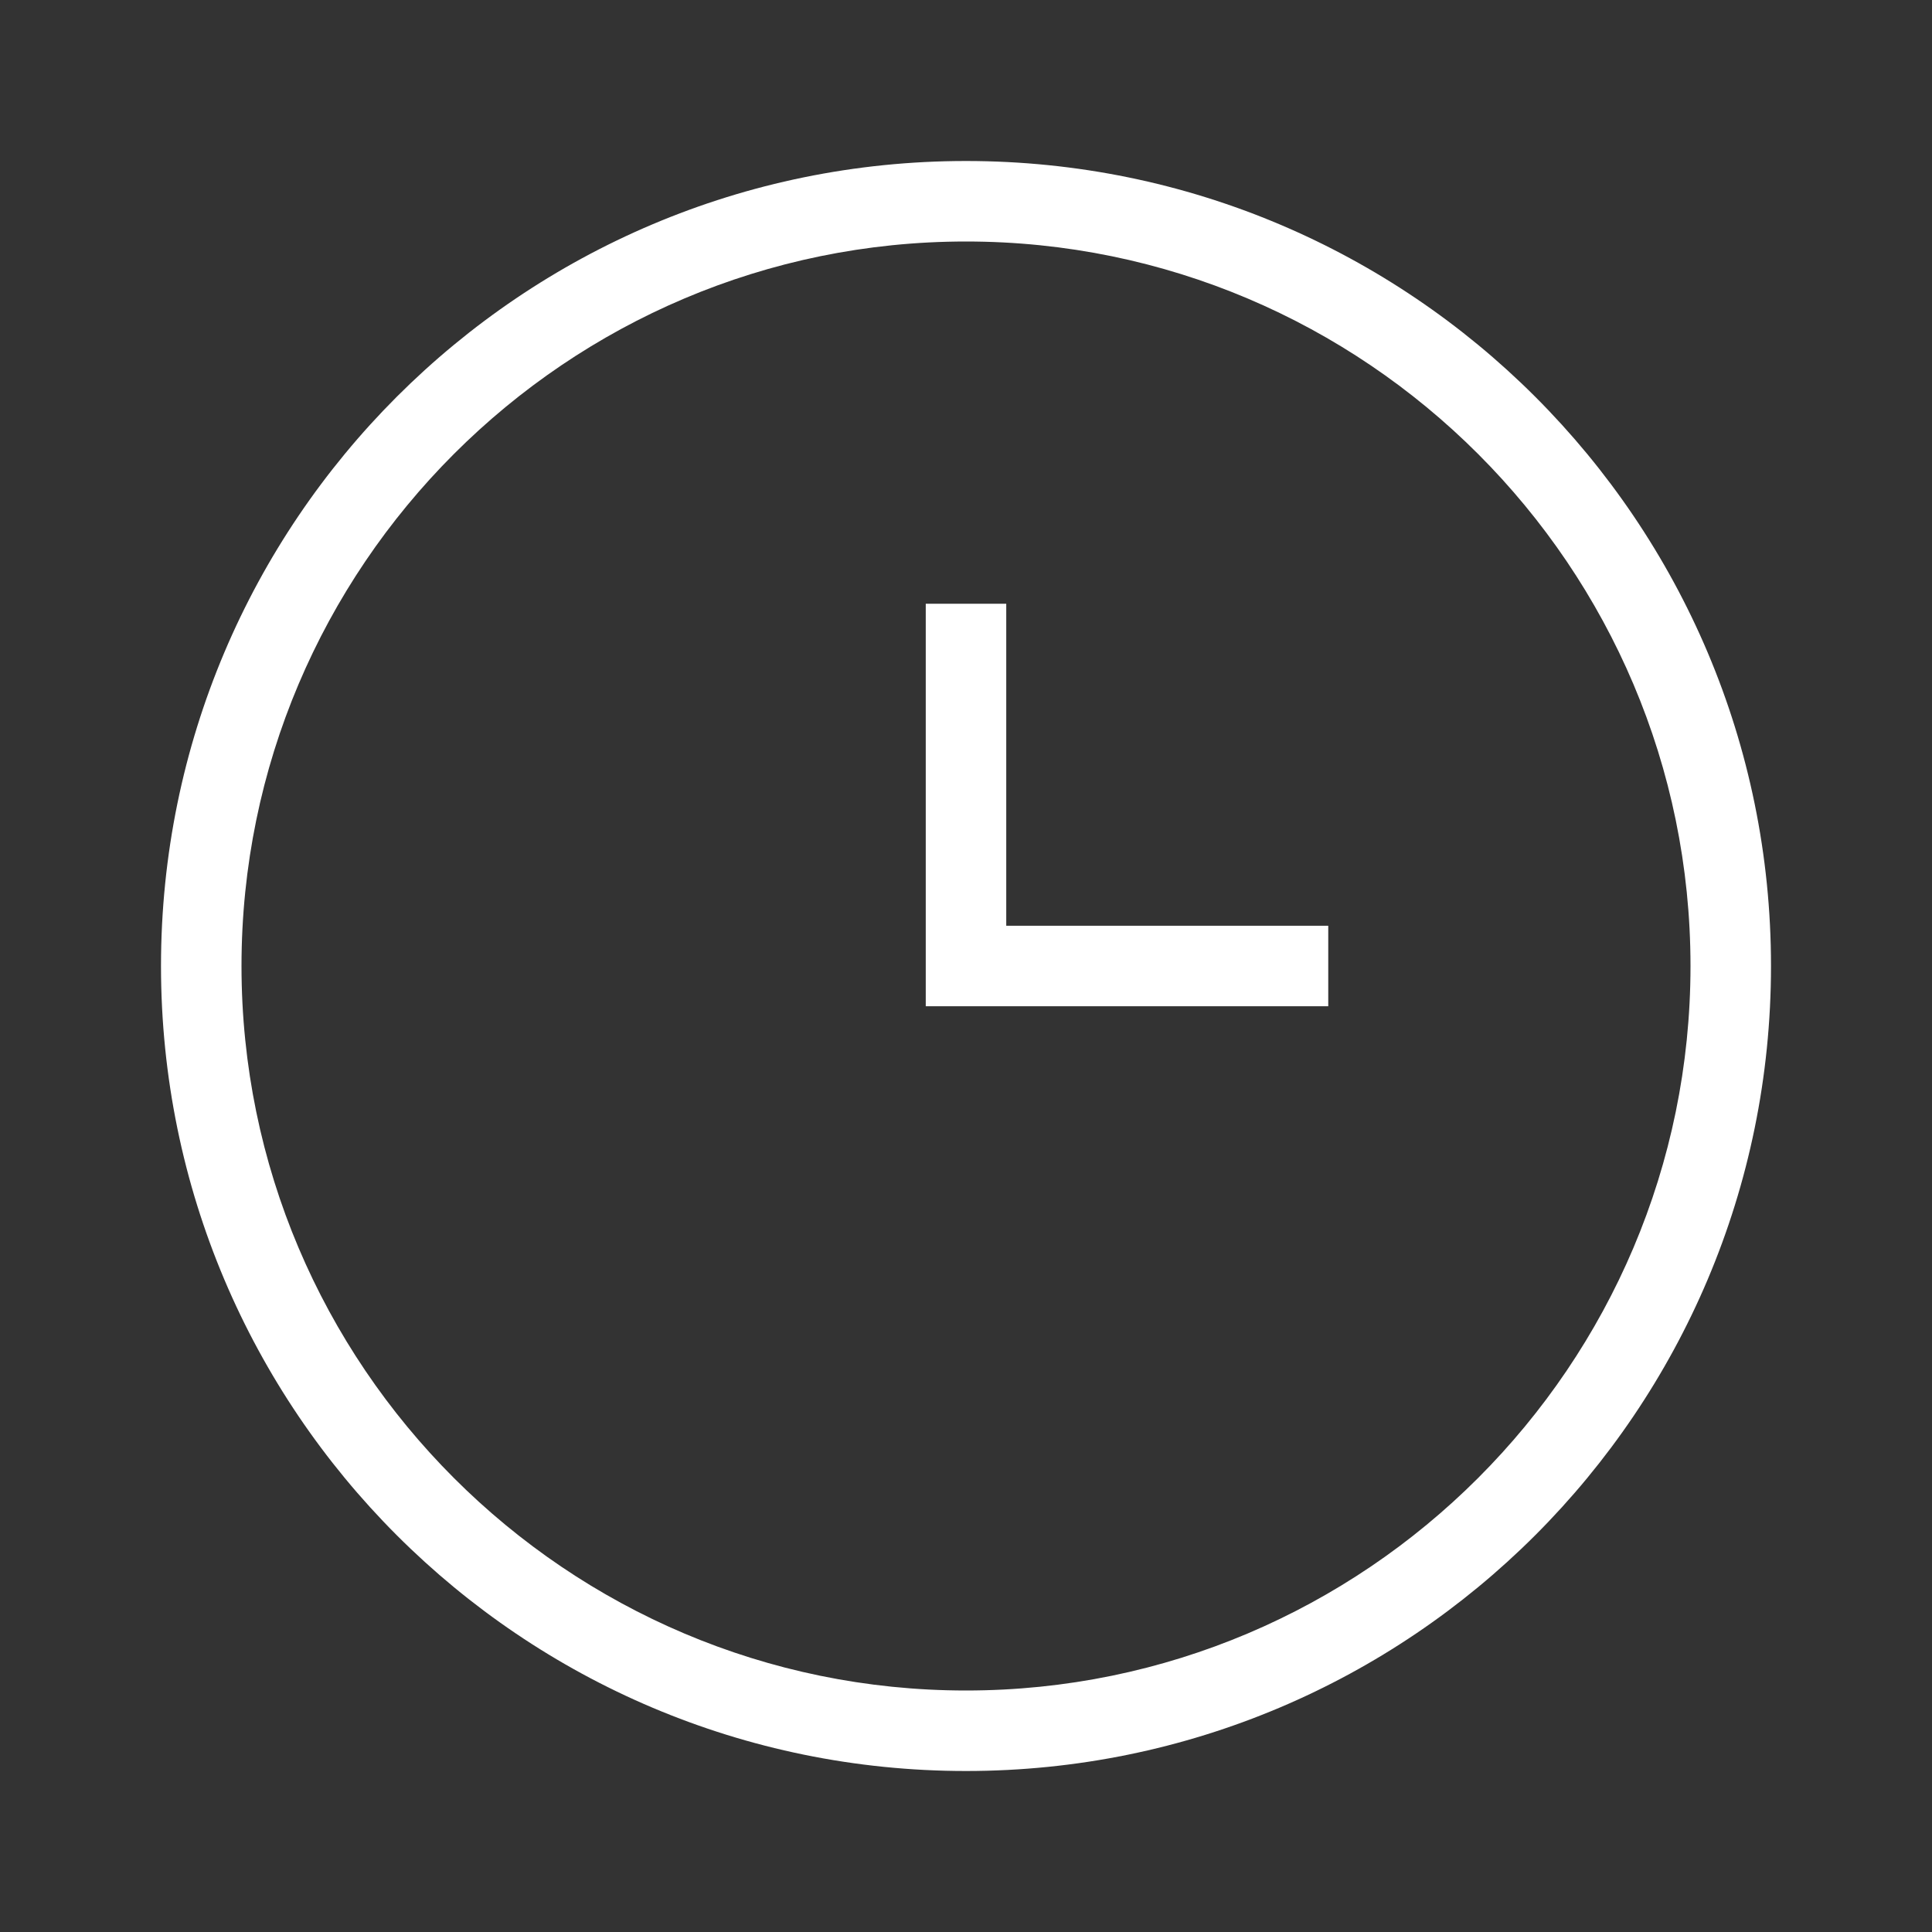 <svg width="30" height="30" viewBox="0 0 30 30" fill="none" xmlns="http://www.w3.org/2000/svg">
<rect x="0" y="0" width="30" height="30" fill="#333333" stroke="none"/>
<path d="M15 2.5C8.096 2.5 2.5 8.096 2.5 15C2.5 21.904 8.096 27.5 15 27.5C21.904 27.5 27.5 21.904 27.5 15C27.5 8.096 21.904 2.5 15 2.5ZM15 26.25C8.797 26.25 3.75 21.203 3.75 15C3.75 8.797 8.797 3.75 15 3.75C21.203 3.75 26.25 8.797 26.25 15C26.25 21.203 21.203 26.25 15 26.25Z" fill="white"/>
<path d="M15.625 9.375H14.375V15.625H20.625V14.375H15.625V9.375Z" fill="white"/>
</svg>

